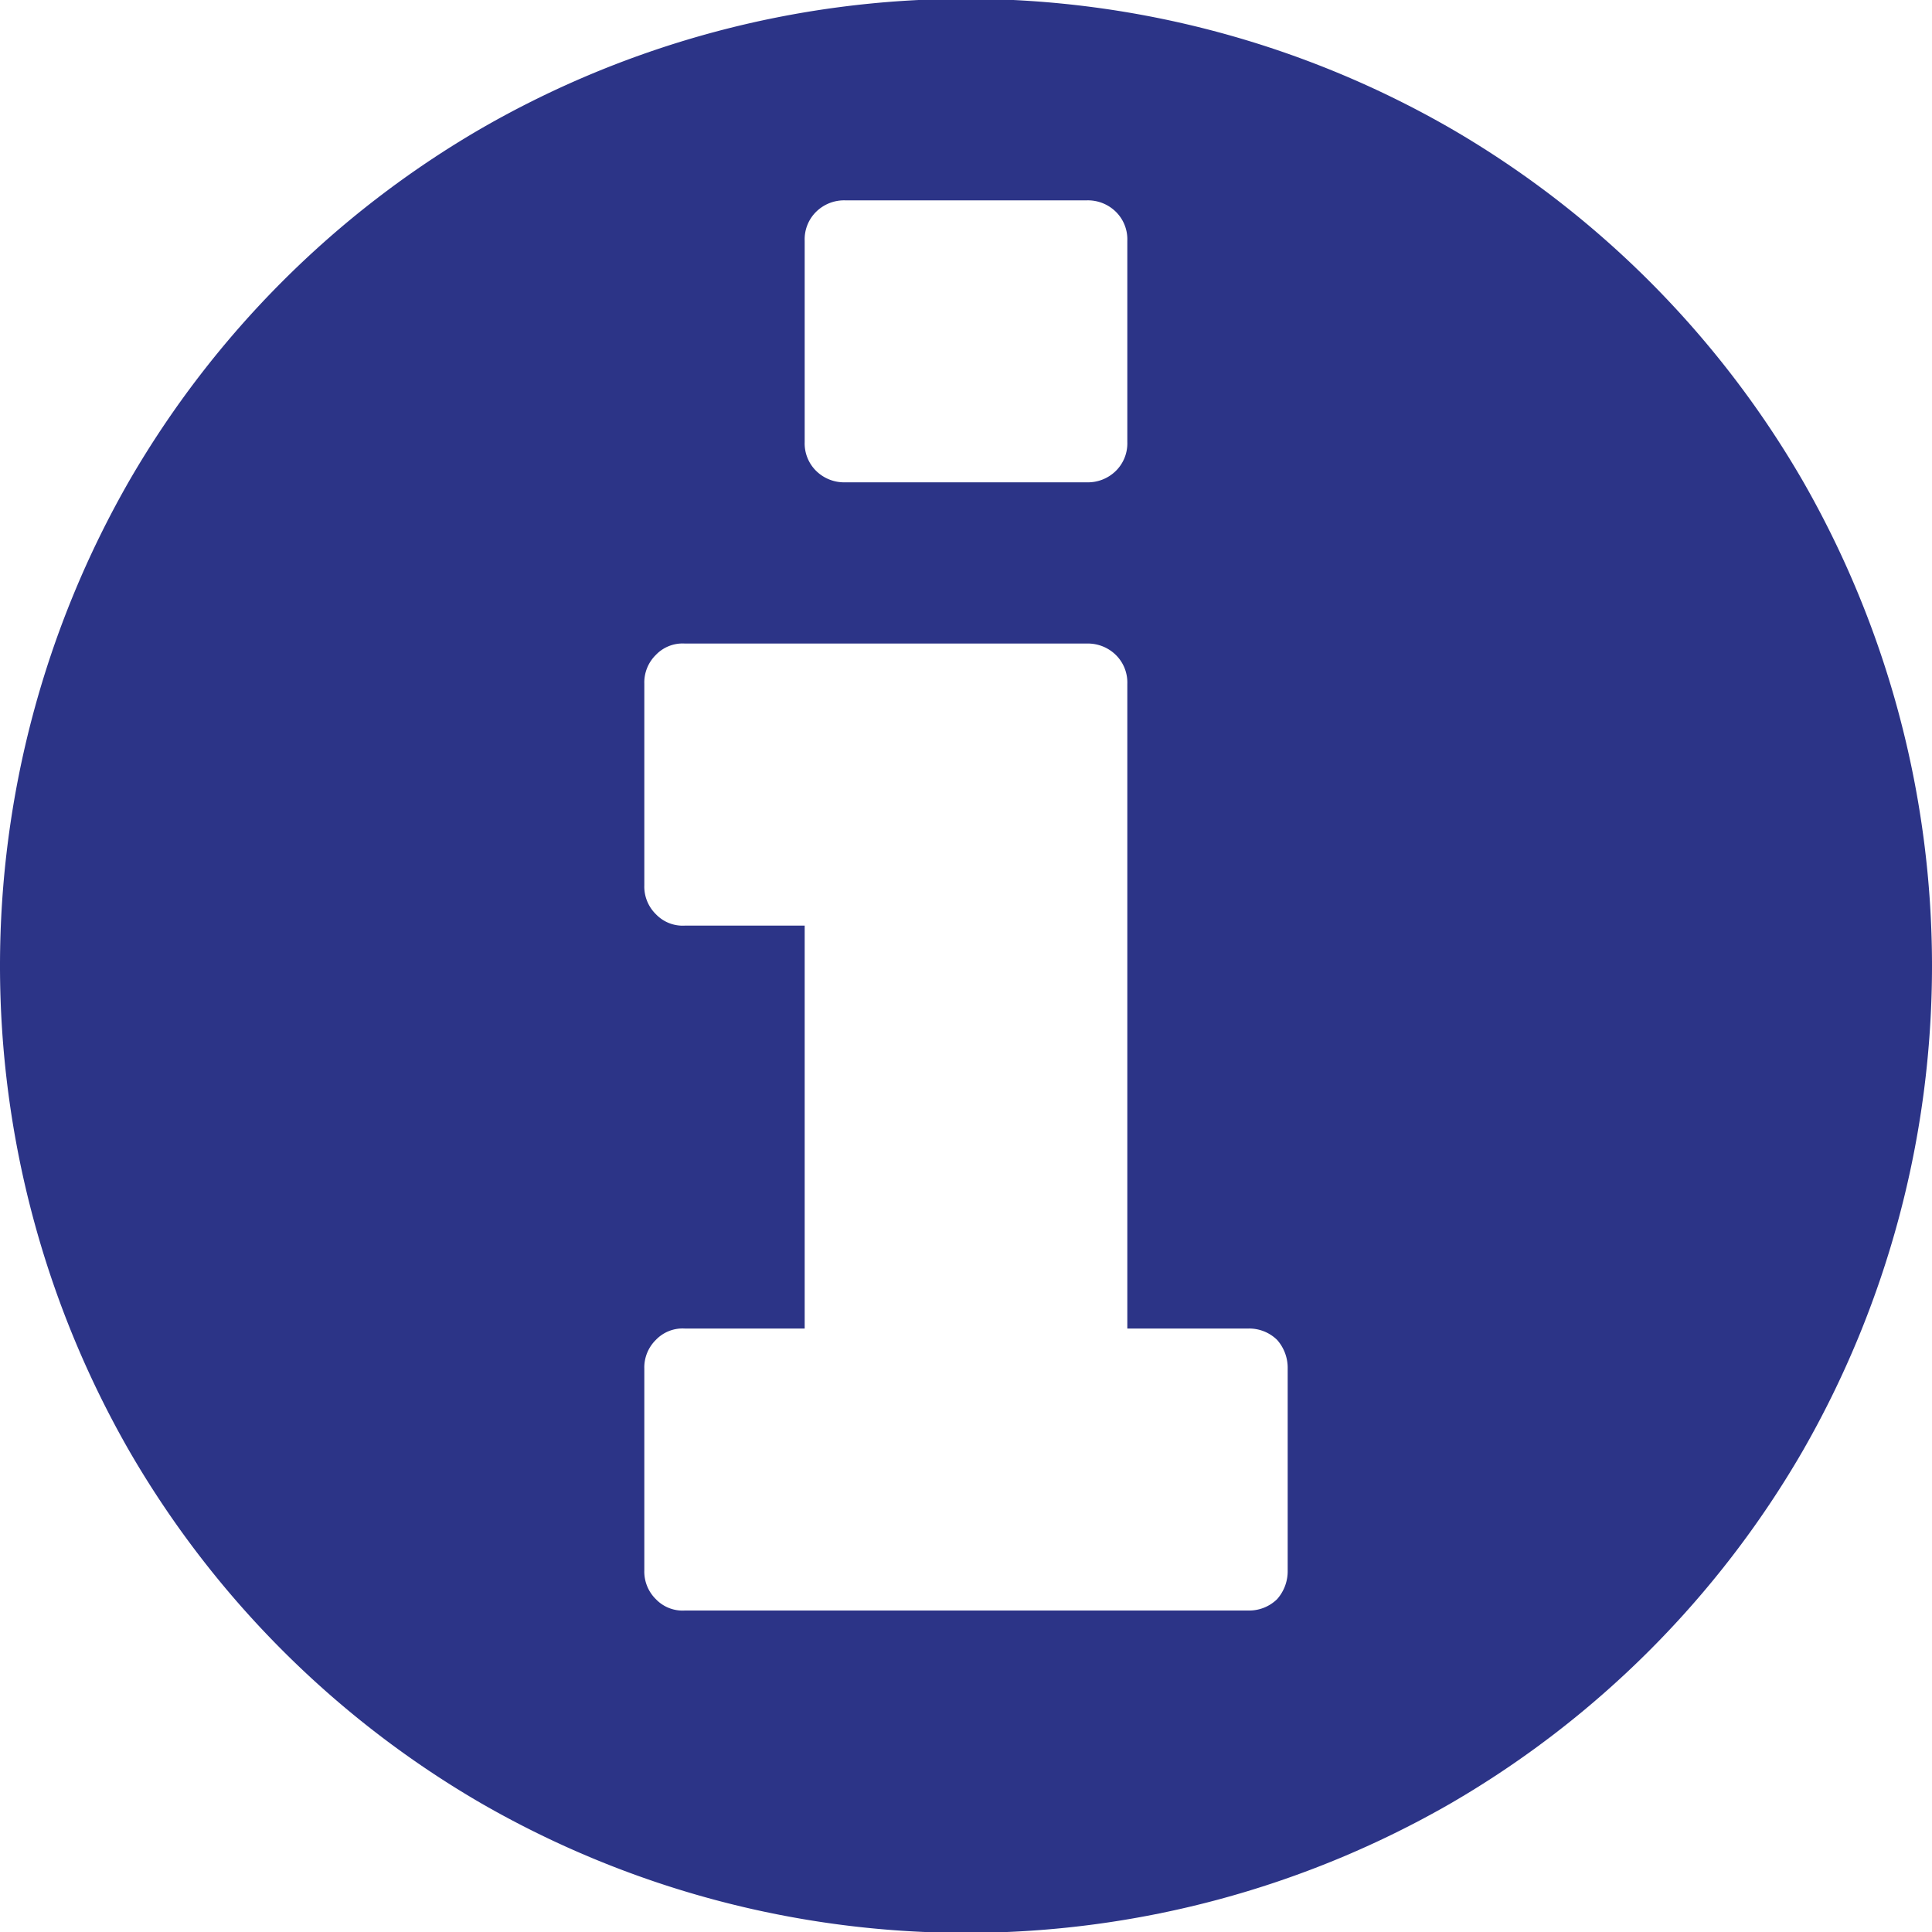 <svg xmlns="http://www.w3.org/2000/svg" width="20" height="20" viewBox="0 0 20 20">
  <defs>
    <style>
      .cls-1 {
        fill: #2c3487;
        fill-rule: evenodd;
      }
    </style>
  </defs>
  <path id="info.svg" class="cls-1" d="M1045.22,524.555a0.413,0.413,0,0,1-.3.117h-5.83a0.382,0.382,0,0,1-.3-0.117,0.4,0.4,0,0,1-.12-0.3V522.17a0.4,0.4,0,0,1,.12-0.3,0.382,0.382,0,0,1,.3-0.117h1.24v-4.171h-1.24a0.383,0.383,0,0,1-.3-0.118,0.4,0.4,0,0,1-.12-0.3v-2.085a0.4,0.4,0,0,1,.12-0.3,0.382,0.382,0,0,1,.3-0.117h4.16a0.413,0.413,0,0,1,.3.117,0.4,0.4,0,0,1,.12.3v6.674h1.25a0.413,0.413,0,0,1,.3.117,0.435,0.435,0,0,1,.11.3v2.085A0.435,0.435,0,0,1,1045.22,524.555Zm-1.67-11.679a0.413,0.413,0,0,1-.3.117h-2.5a0.413,0.413,0,0,1-.3-0.117,0.4,0.4,0,0,1-.12-0.3v-2.085a0.4,0.4,0,0,1,.12-0.3,0.413,0.413,0,0,1,.3-0.117h2.5a0.413,0.413,0,0,1,.3.117,0.4,0.4,0,0,1,.12.3v2.085A0.4,0.4,0,0,1,1043.55,512.876Zm3.47-3.545a10.054,10.054,0,0,0-10.04,0,10.02,10.02,0,0,0-3.64,3.643,10.09,10.09,0,0,0,0,10.049,10.023,10.023,0,0,0,3.64,3.644,10.06,10.06,0,0,0,10.04,0,10.023,10.023,0,0,0,3.64-3.644,10.09,10.09,0,0,0,0-10.049A10.02,10.02,0,0,0,1047.02,509.331Z" transform="translate(-1032 -508)"/>
</svg>
